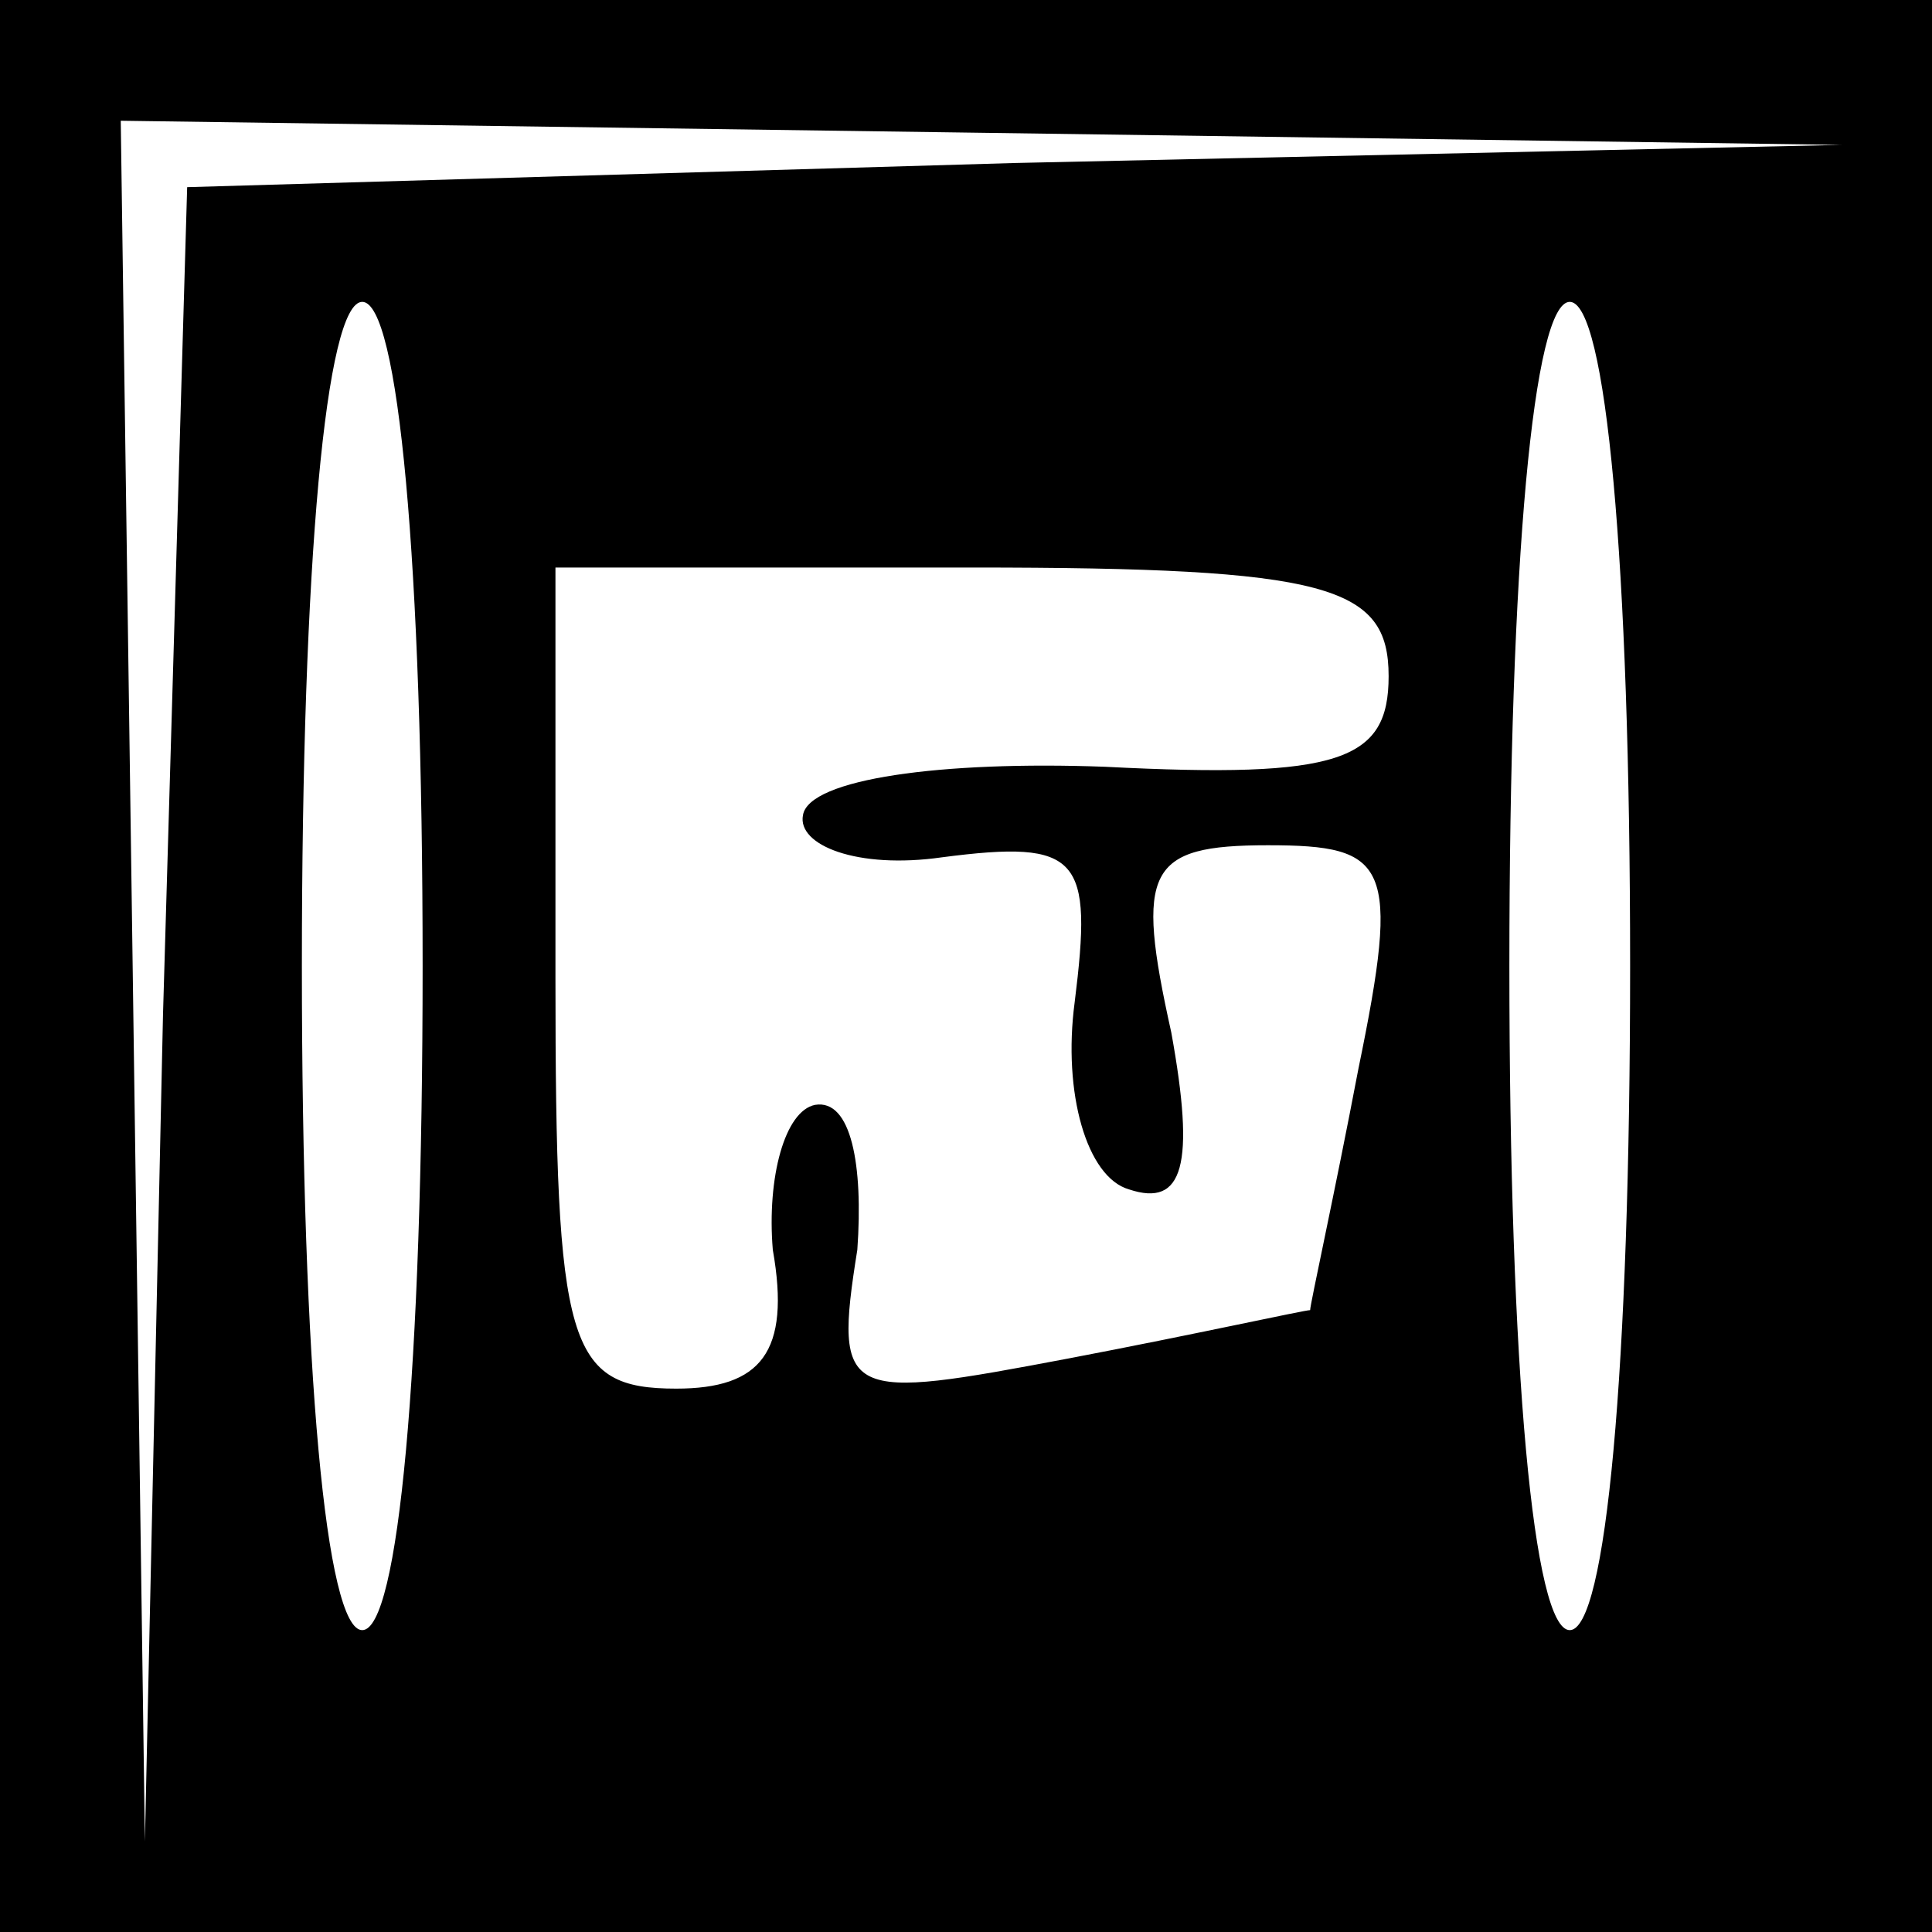 <?xml version="1.0" standalone="no"?>
<!DOCTYPE svg PUBLIC "-//W3C//DTD SVG 20010904//EN"
 "http://www.w3.org/TR/2001/REC-SVG-20010904/DTD/svg10.dtd">
<svg version="1.0" xmlns="http://www.w3.org/2000/svg"
 width="32pt" height="32pt" viewBox="0 0 32 32"
 preserveAspectRatio="xMidYMid meet">
<rect x="0" y="0" width="32" height="32" fill="#808080" stroke="none"/>
<g transform="translate(0,32) scale(0.1,-0.1)"
fill="#000000" stroke="none">
<path fill="#000000" stroke="none" d="M0 160 l0 -160 160 0 160 0 0 160 0
160 -160 0 -160 0 0 -160z"/>
<path fill="#ffffff" stroke="none" d="M168 293 l-137 -4 -4 -137 -3 -137 -2
143 -2 142 143 -2 142 -2 -137 -3z"/>
<path fill="#ffffff" stroke="none" d="M70 160 c0 -67 -4 -110 -10 -110 -6 0
-10 43 -10 110 0 67 4 110 10 110 6 0 10 -43 10 -110z"/>
<path fill="#ffffff" stroke="none" d="M270 160 c0 -67 -4 -110 -10 -110 -6 0
-10 43 -10 110 0 67 4 110 10 110 6 0 10 -43 10 -110z"/>
<path fill="#ffffff" stroke="none" d="M230 208 c0 -14 -8 -17 -47 -15 -27 1
-49 -2 -50 -8 -1 -5 9 -9 23 -7 23 3 25 0 22 -24 -2 -15 2 -29 9 -31 9 -3 11
4 7 26 -6 27 -4 31 16 31 20 0 22 -3 15 -37 -4 -21 -8 -39 -8 -40 -1 0 -19 -4
-40 -8 -37 -7 -39 -7 -35 18 1 14 -1 25 -7 24 -5 -1 -8 -12 -7 -24 3 -17 -2
-23 -16 -23 -18 0 -20 7 -20 68 l0 68 69 0 c59 0 69 -3 69 -18z"/>
</g>
</svg>
